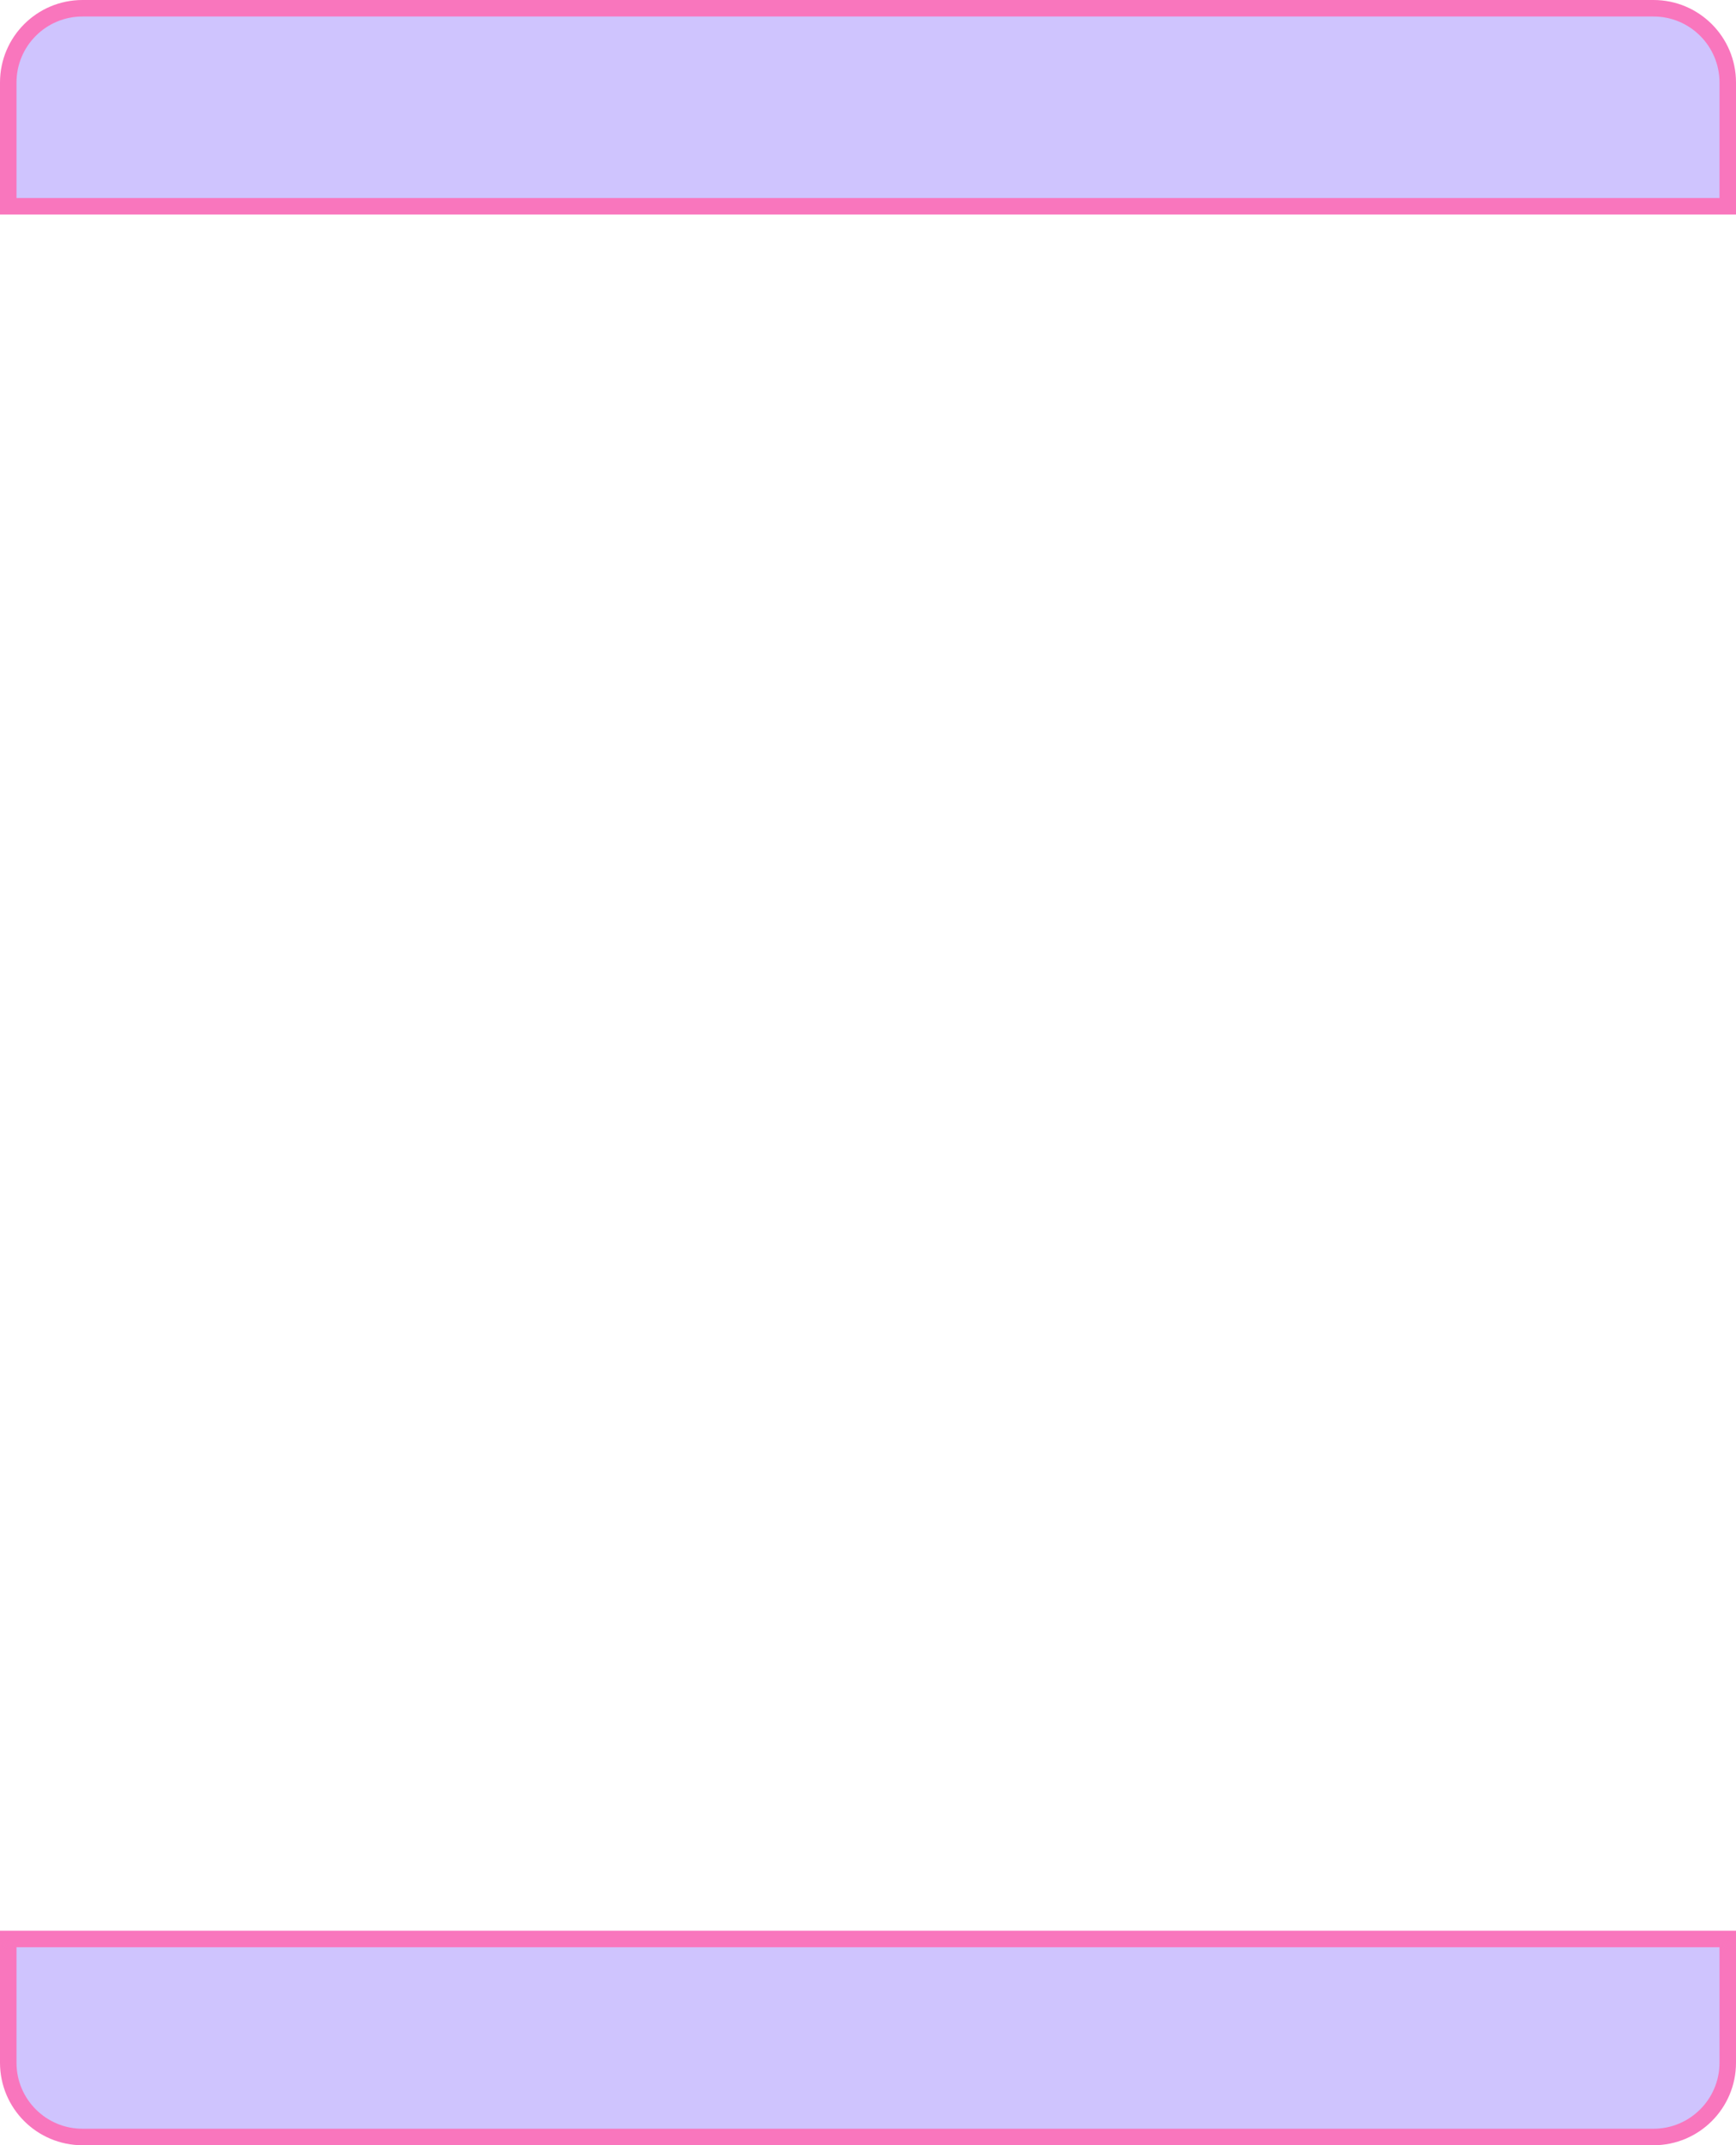 <svg width="526" height="650" viewBox="0 0 526 650" fill="none" xmlns="http://www.w3.org/2000/svg">
<path d="M2.5 25C2.5 12.574 12.574 2.5 25 2.5H501C513.426 2.5 523.5 12.574 523.5 25V62.5H2.5V25ZM25 647.5C12.574 647.5 2.5 637.426 2.5 625V587.5H523.5V625C523.5 637.426 513.426 647.5 501 647.5H25Z" fill="#CFC4FE" stroke="#F976BD" stroke-width="5"/>
</svg>
